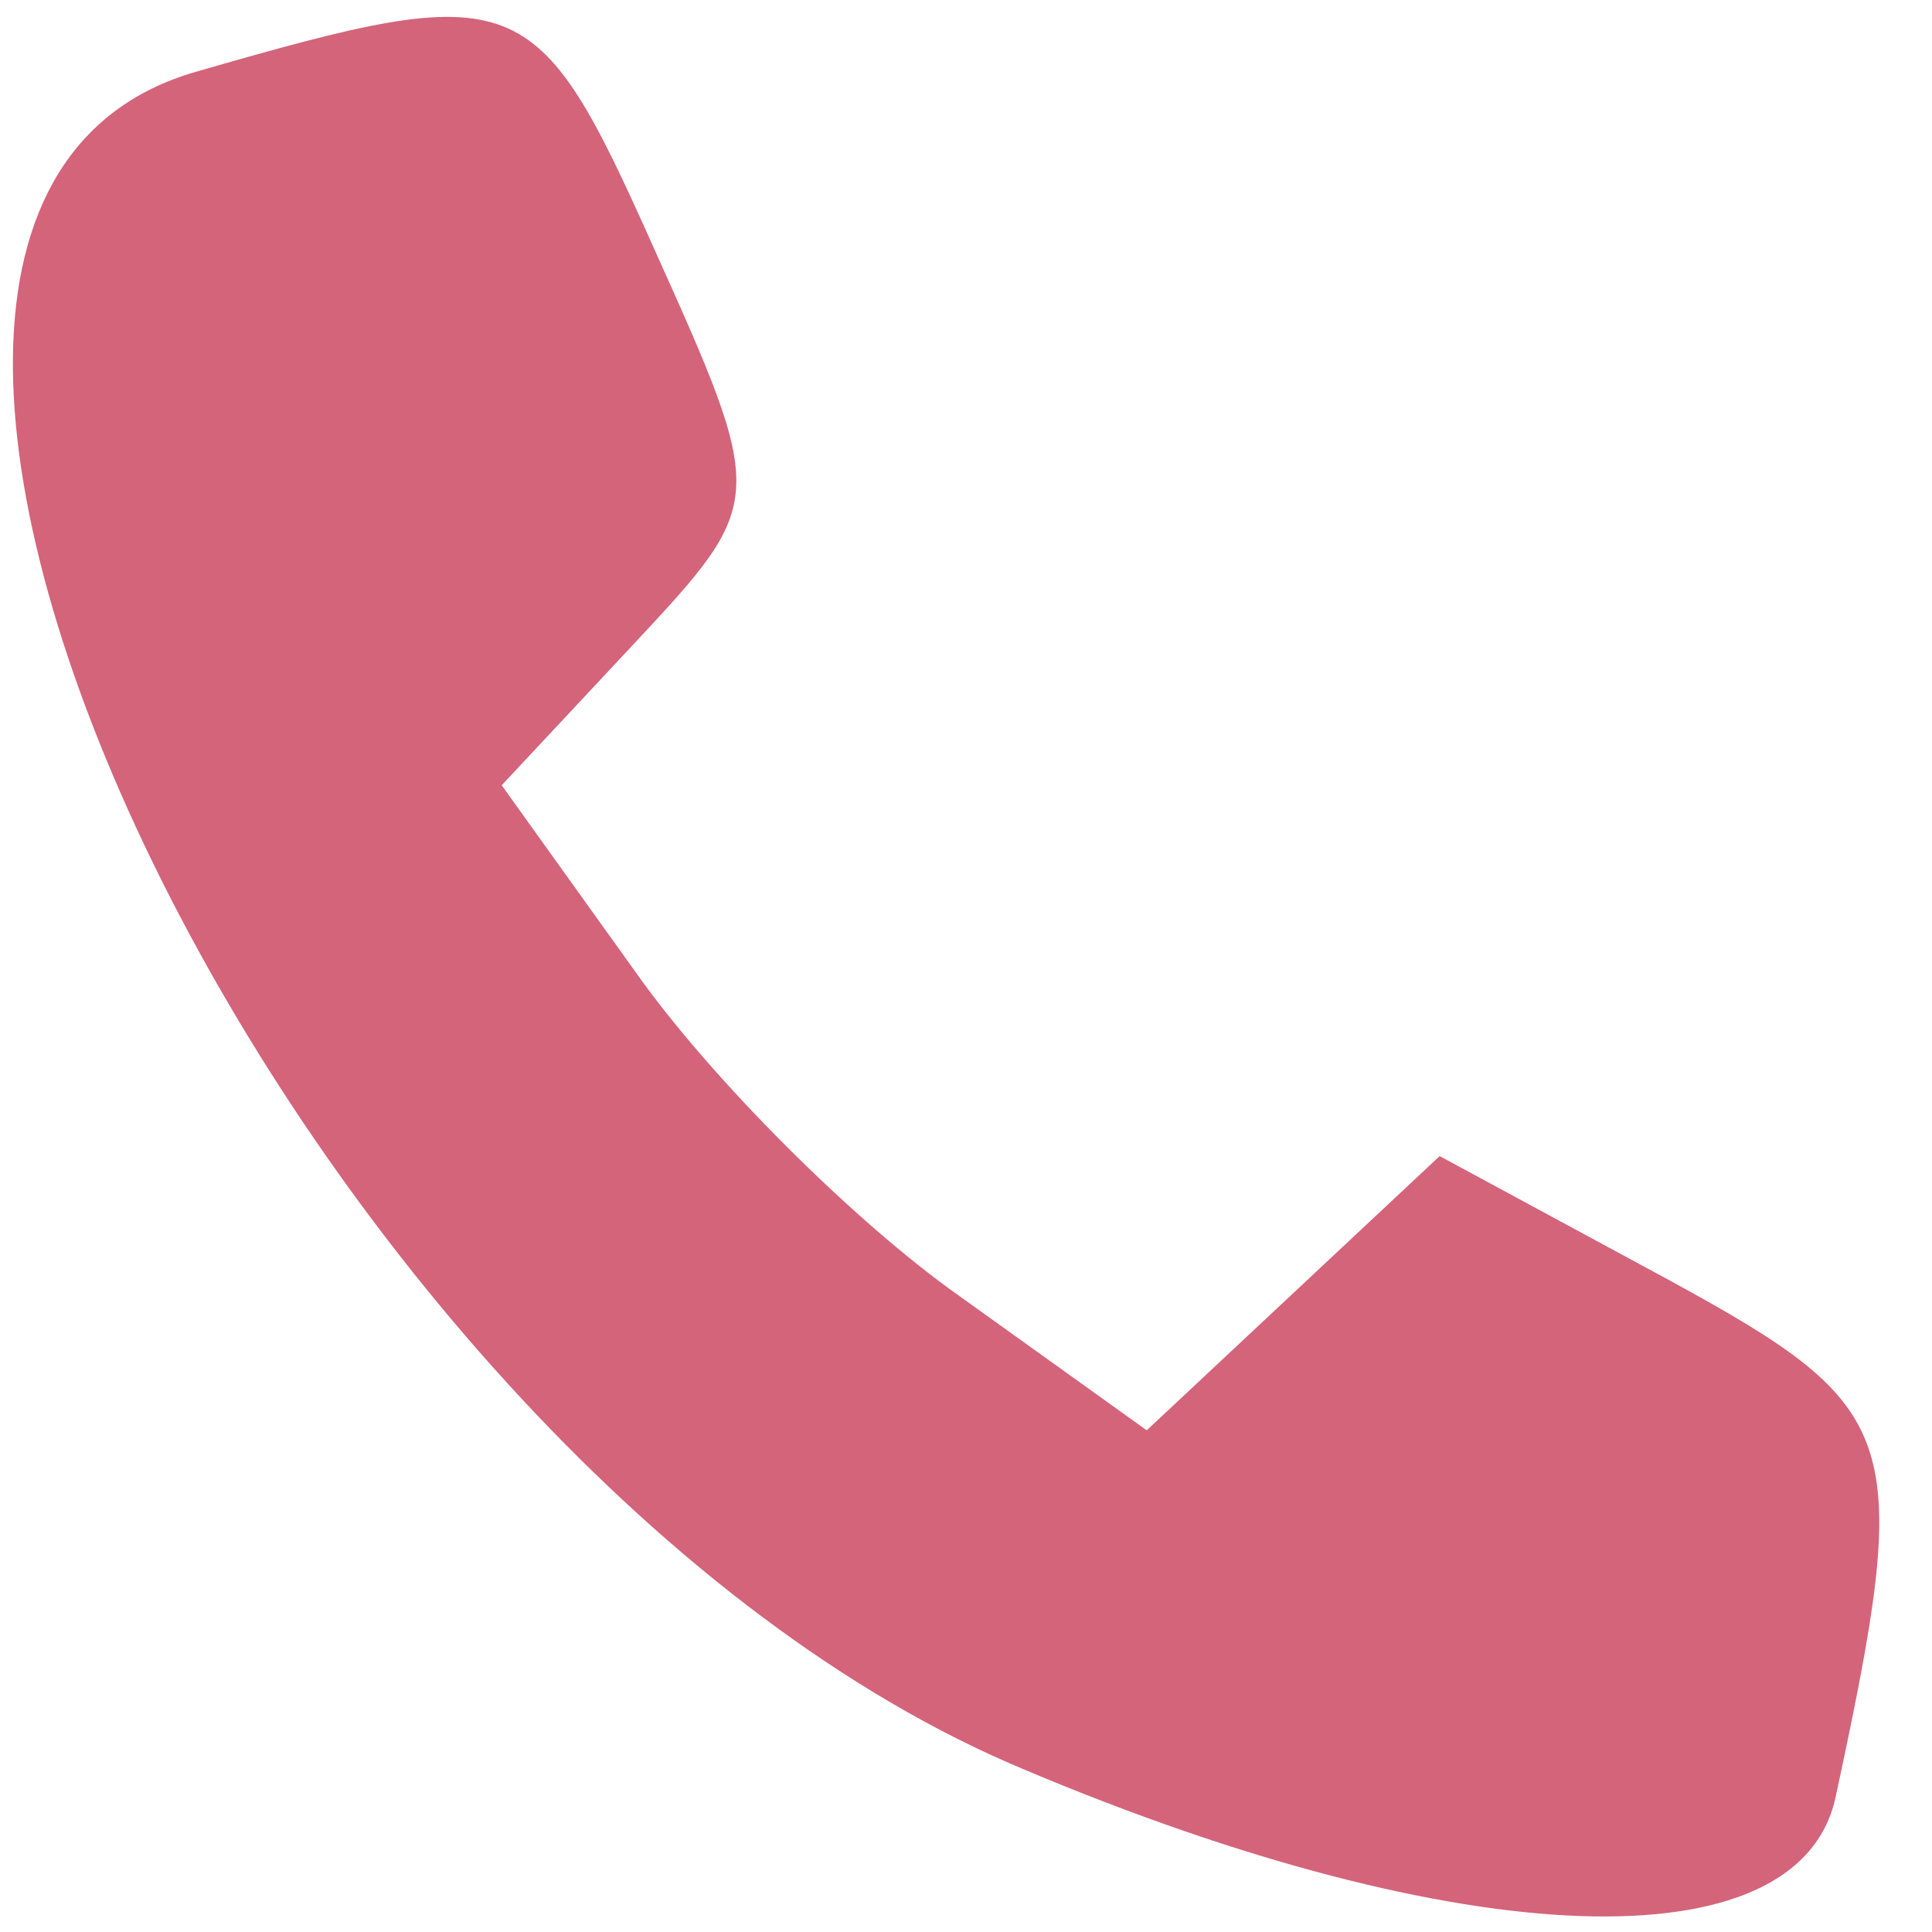 <?xml version="1.0" standalone="no"?>
<!DOCTYPE svg PUBLIC "-//W3C//DTD SVG 20010904//EN"
 "http://www.w3.org/TR/2001/REC-SVG-20010904/DTD/svg10.dtd">
<svg version="1.0" xmlns="http://www.w3.org/2000/svg"
 width="31pt" height="31pt" viewBox="0 0 31 31"
 preserveAspectRatio="xMidYMid meet">
<g transform="translate(0,31) scale(0.05,-0.05)"
fill="#d4647a" stroke="none">
<path d="M63 597 c-161 -46 35 -449 266 -545 140 -59 248 -63 260 -9 25 116
22 125 -53 166 l-74 40 -47 -44 -47 -44 -60 43 c-34 24 -80 70 -104 104 l-43
60 43 46 c42 45 42 46 6 126 -38 85 -43 87 -147 57z"/>
</g>
</svg>
